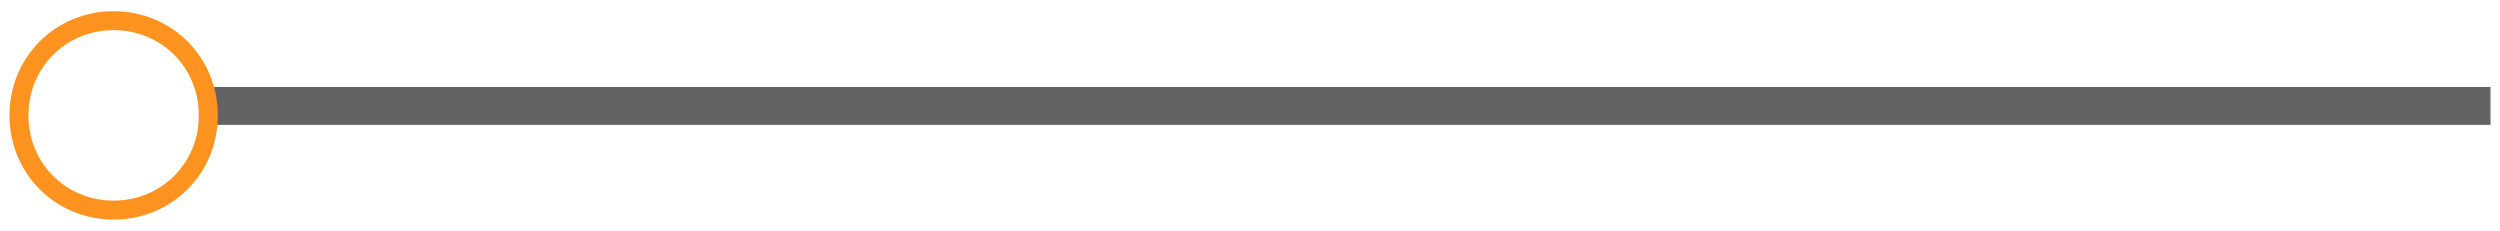 <svg version="1.2" xmlns="http://www.w3.org/2000/svg" viewBox="0 0 132 12" width="130" height="12">
	<title>Ellipse 2 copy 8</title>
	<style>
		.s0 { fill: none;stroke: #636363;stroke-miterlimit:100 } 
		.s1 { fill: none;stroke: #ff931f;stroke-miterlimit:100 } 
	</style>
	<path id="Shape 1 copy 13" fill-rule="evenodd" class="s0" d="m11 6v-1h120v1z"/>
	<path id="Ellipse 2 copy 8" fill-rule="evenodd" class="s1" d="m6 1c2.8 0 5 2.2 5 5 0 2.8-2.2 5-5 5-2.8 0-5-2.2-5-5 0-2.8 2.2-5 5-5z"/>
</svg>